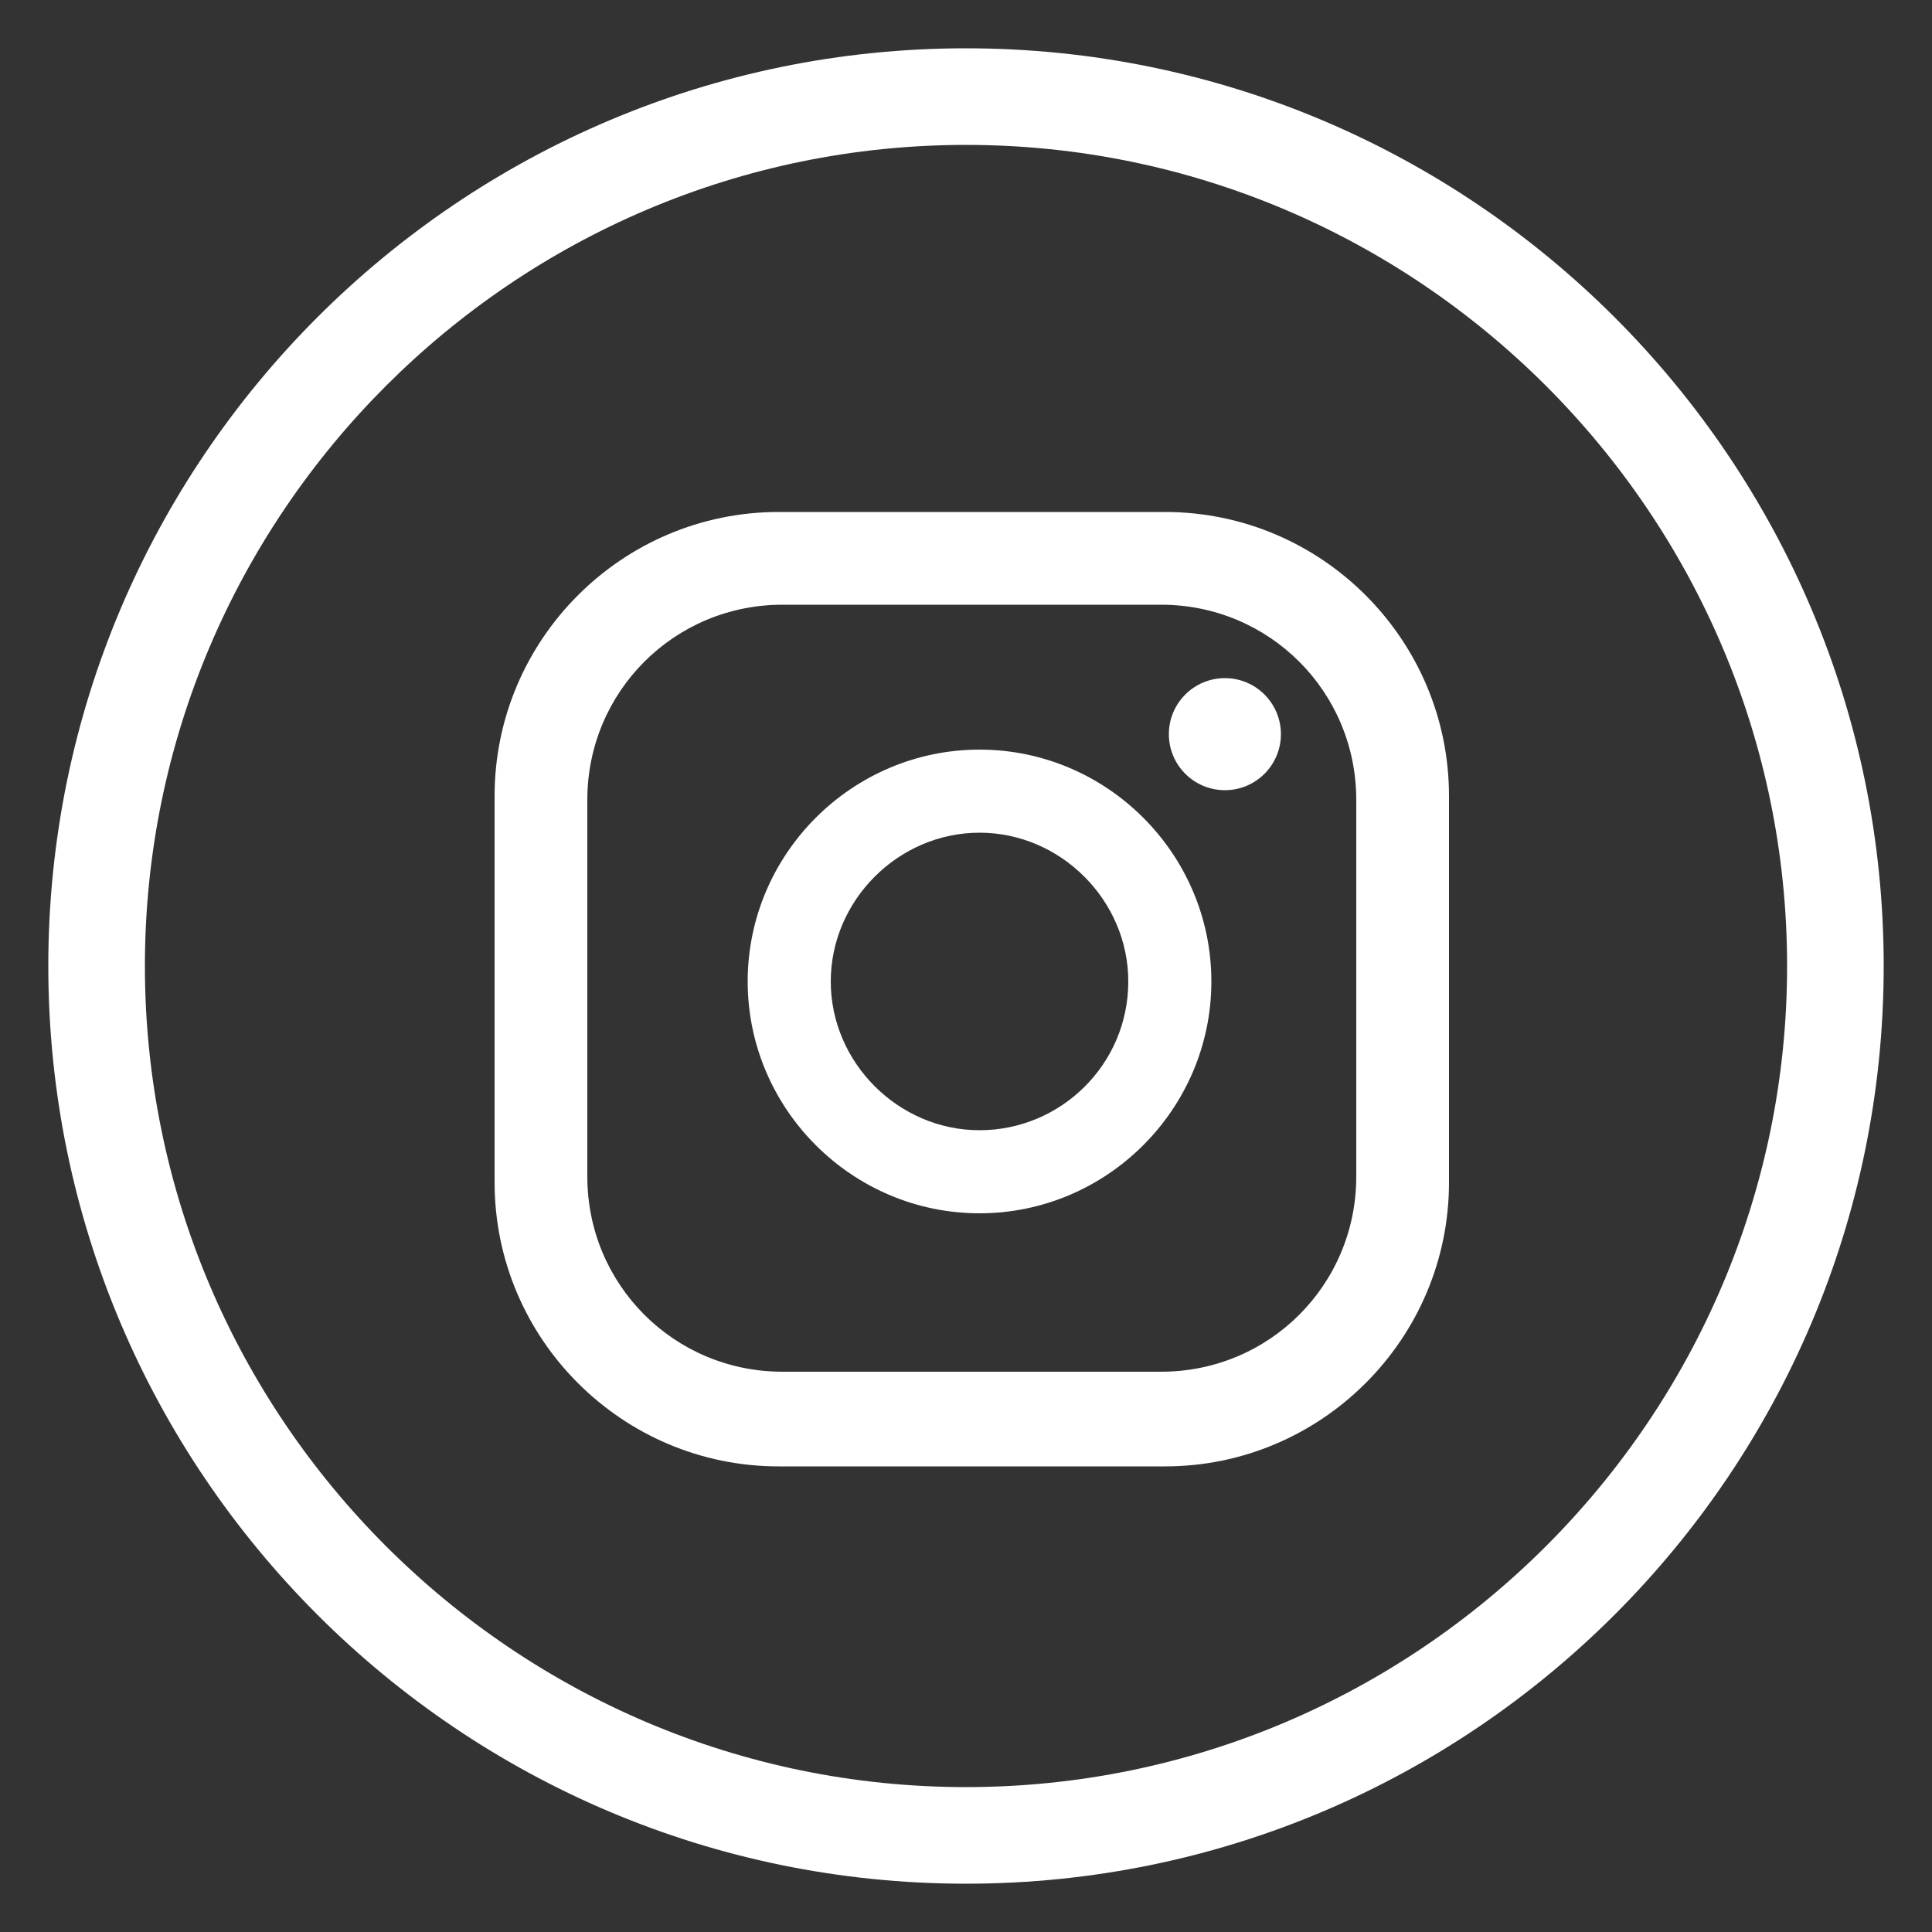 <?xml version="1.0" encoding="utf-8"?>
<!-- Generator: Adobe Illustrator 21.0.0, SVG Export Plug-In . SVG Version: 6.00 Build 0)  -->
<svg version="1.1" id="Layer_1" xmlns="http://www.w3.org/2000/svg" xmlns:xlink="http://www.w3.org/1999/xlink" x="0px" y="0px"
	 viewBox="0 0 100 100" style="enable-background:new 0 0 100 100;" xml:space="preserve">
<rect x="0" y="0" width="100" height="100" fill="#333333" stroke="none"/>
<style type="text/css">
	.st0{display:none;fill:#FFFFFF;}
	.st1{fill:#FFFFFF;}
</style>
<path class="st0" d="M64.2,17.6H52.9c-6.6,0-12,5.4-12,12v9.5h-6c-0.5,0-0.8,0.4-0.8,0.8v9.8c0,0.5,0.4,0.8,0.8,0.8h6v0.5v32.2
	c0,0.5,0.4,0.8,0.8,0.8h11.9c0.5,0,0.8-0.4,0.8-0.8V50.6h8.7c0.4,0,0.8-0.3,0.8-0.8l0.8-9.8c0-0.5-0.3-0.9-0.8-0.9h-9.5v-7
	c0-1.6,1.3-3,3-3h6.7c0.5,0,0.8-0.4,0.8-0.8v-9.8C65,18,64.6,17.6,64.2,17.6z"/>
<g>
	<path class="st1" d="M50,97.5C23.8,97.5,2.5,76.2,2.5,50S23.8,2.5,50,2.5S97.5,23.8,97.5,50S76.2,97.5,50,97.5z M50,7.5
		C26.6,7.5,7.5,26.6,7.5,50S26.6,92.5,50,92.5S92.5,73.4,92.5,50S73.4,7.5,50,7.5z"/>
</g>
<path class="st0" d="M76.7,35.7c-1.6,0.7-3.4,1.1-5.1,1.4c0.8-0.1,2-1.6,2.4-2.2c0.7-0.9,1.3-1.9,1.7-3c0-0.1,0.1-0.2,0-0.3
	c-0.1,0-0.2,0-0.3,0c-1.9,1-3.9,1.8-5.9,2.3c-0.2,0-0.3,0-0.4-0.1c-0.2-0.2-0.3-0.4-0.5-0.5c-0.9-0.7-1.8-1.3-2.9-1.8
	c-1.4-0.6-2.9-0.8-4.4-0.7c-1.5,0.1-2.9,0.5-4.2,1.2c-1.3,0.7-2.5,1.6-3.4,2.8c-1,1.2-1.7,2.6-2,4c-0.3,1.4-0.3,2.8-0.1,4.3
	c0,0.2,0,0.3-0.2,0.2c-8.2-1.2-14.9-4.1-20.4-10.4c-0.2-0.3-0.4-0.3-0.6,0c-2.4,3.6-1.2,9.4,1.8,12.2c0.4,0.4,0.8,0.8,1.3,1.1
	c-0.2,0-2.2-0.2-3.9-1.1c-0.2-0.2-0.4-0.1-0.4,0.2c0,0.4,0,0.7,0.1,1.2c0.5,3.6,3,7,6.4,8.3c0.4,0.2,0.9,0.3,1.3,0.4
	c-0.8,0.2-1.6,0.3-3.9,0.1c-0.3-0.1-0.4,0.1-0.3,0.4c1.7,4.6,5.4,6,8.1,6.8c0.4,0.1,0.7,0.1,1.1,0.2c0,0,0,0-0.1,0.1
	c-0.9,1.4-4.1,2.4-5.5,2.9c-2.7,0.9-5.6,1.4-8.4,1.1c-0.5-0.1-0.5-0.1-0.7,0c-0.1,0.1,0,0.2,0.1,0.3c0.6,0.4,1.2,0.7,1.8,1
	c1.8,1,3.7,1.7,5.6,2.2c10.1,2.8,21.5,0.7,29.1-6.8c6-5.9,8-14.1,8-22.3c0-0.3,0.4-0.5,0.6-0.7c1.6-1.2,2.9-2.6,4-4.1
	c0.3-0.3,0.4-0.7,0.4-0.8c0,0,0,0,0,0C77,35.5,76.9,35.6,76.7,35.7z"/>
<g>
	<path class="st1" d="M50.7,38.8c-6.6,0-12,5.4-12,12c0,6.6,5.4,12,12,12c6.6,0,12-5.4,12-12C62.7,44.2,57.3,38.8,50.7,38.8z
		 M50.7,58.5c-4.2,0-7.7-3.5-7.7-7.7c0-4.2,3.5-7.7,7.7-7.7c4.2,0,7.7,3.5,7.7,7.7C58.4,55.1,54.9,58.5,50.7,58.5z"/>
	<path class="st1" d="M60.3,26.5h-20c-8.1,0-14.7,6.6-14.7,14.7v20c0,8.1,6.6,14.7,14.7,14.7h20c8.1,0,14.7-6.6,14.7-14.7v-20
		C75,33.1,68.4,26.5,60.3,26.5z M70.2,60.9c0,5.6-4.5,10.1-10.1,10.1H40.5c-5.6,0-10.1-4.5-10.1-10.1V41.4c0-5.6,4.5-10.1,10.1-10.1
		h19.6c5.6,0,10.1,4.5,10.1,10.1V60.9z"/>
	<circle class="st1" cx="63.4" cy="38" r="2.9"/>
</g>
</svg>
